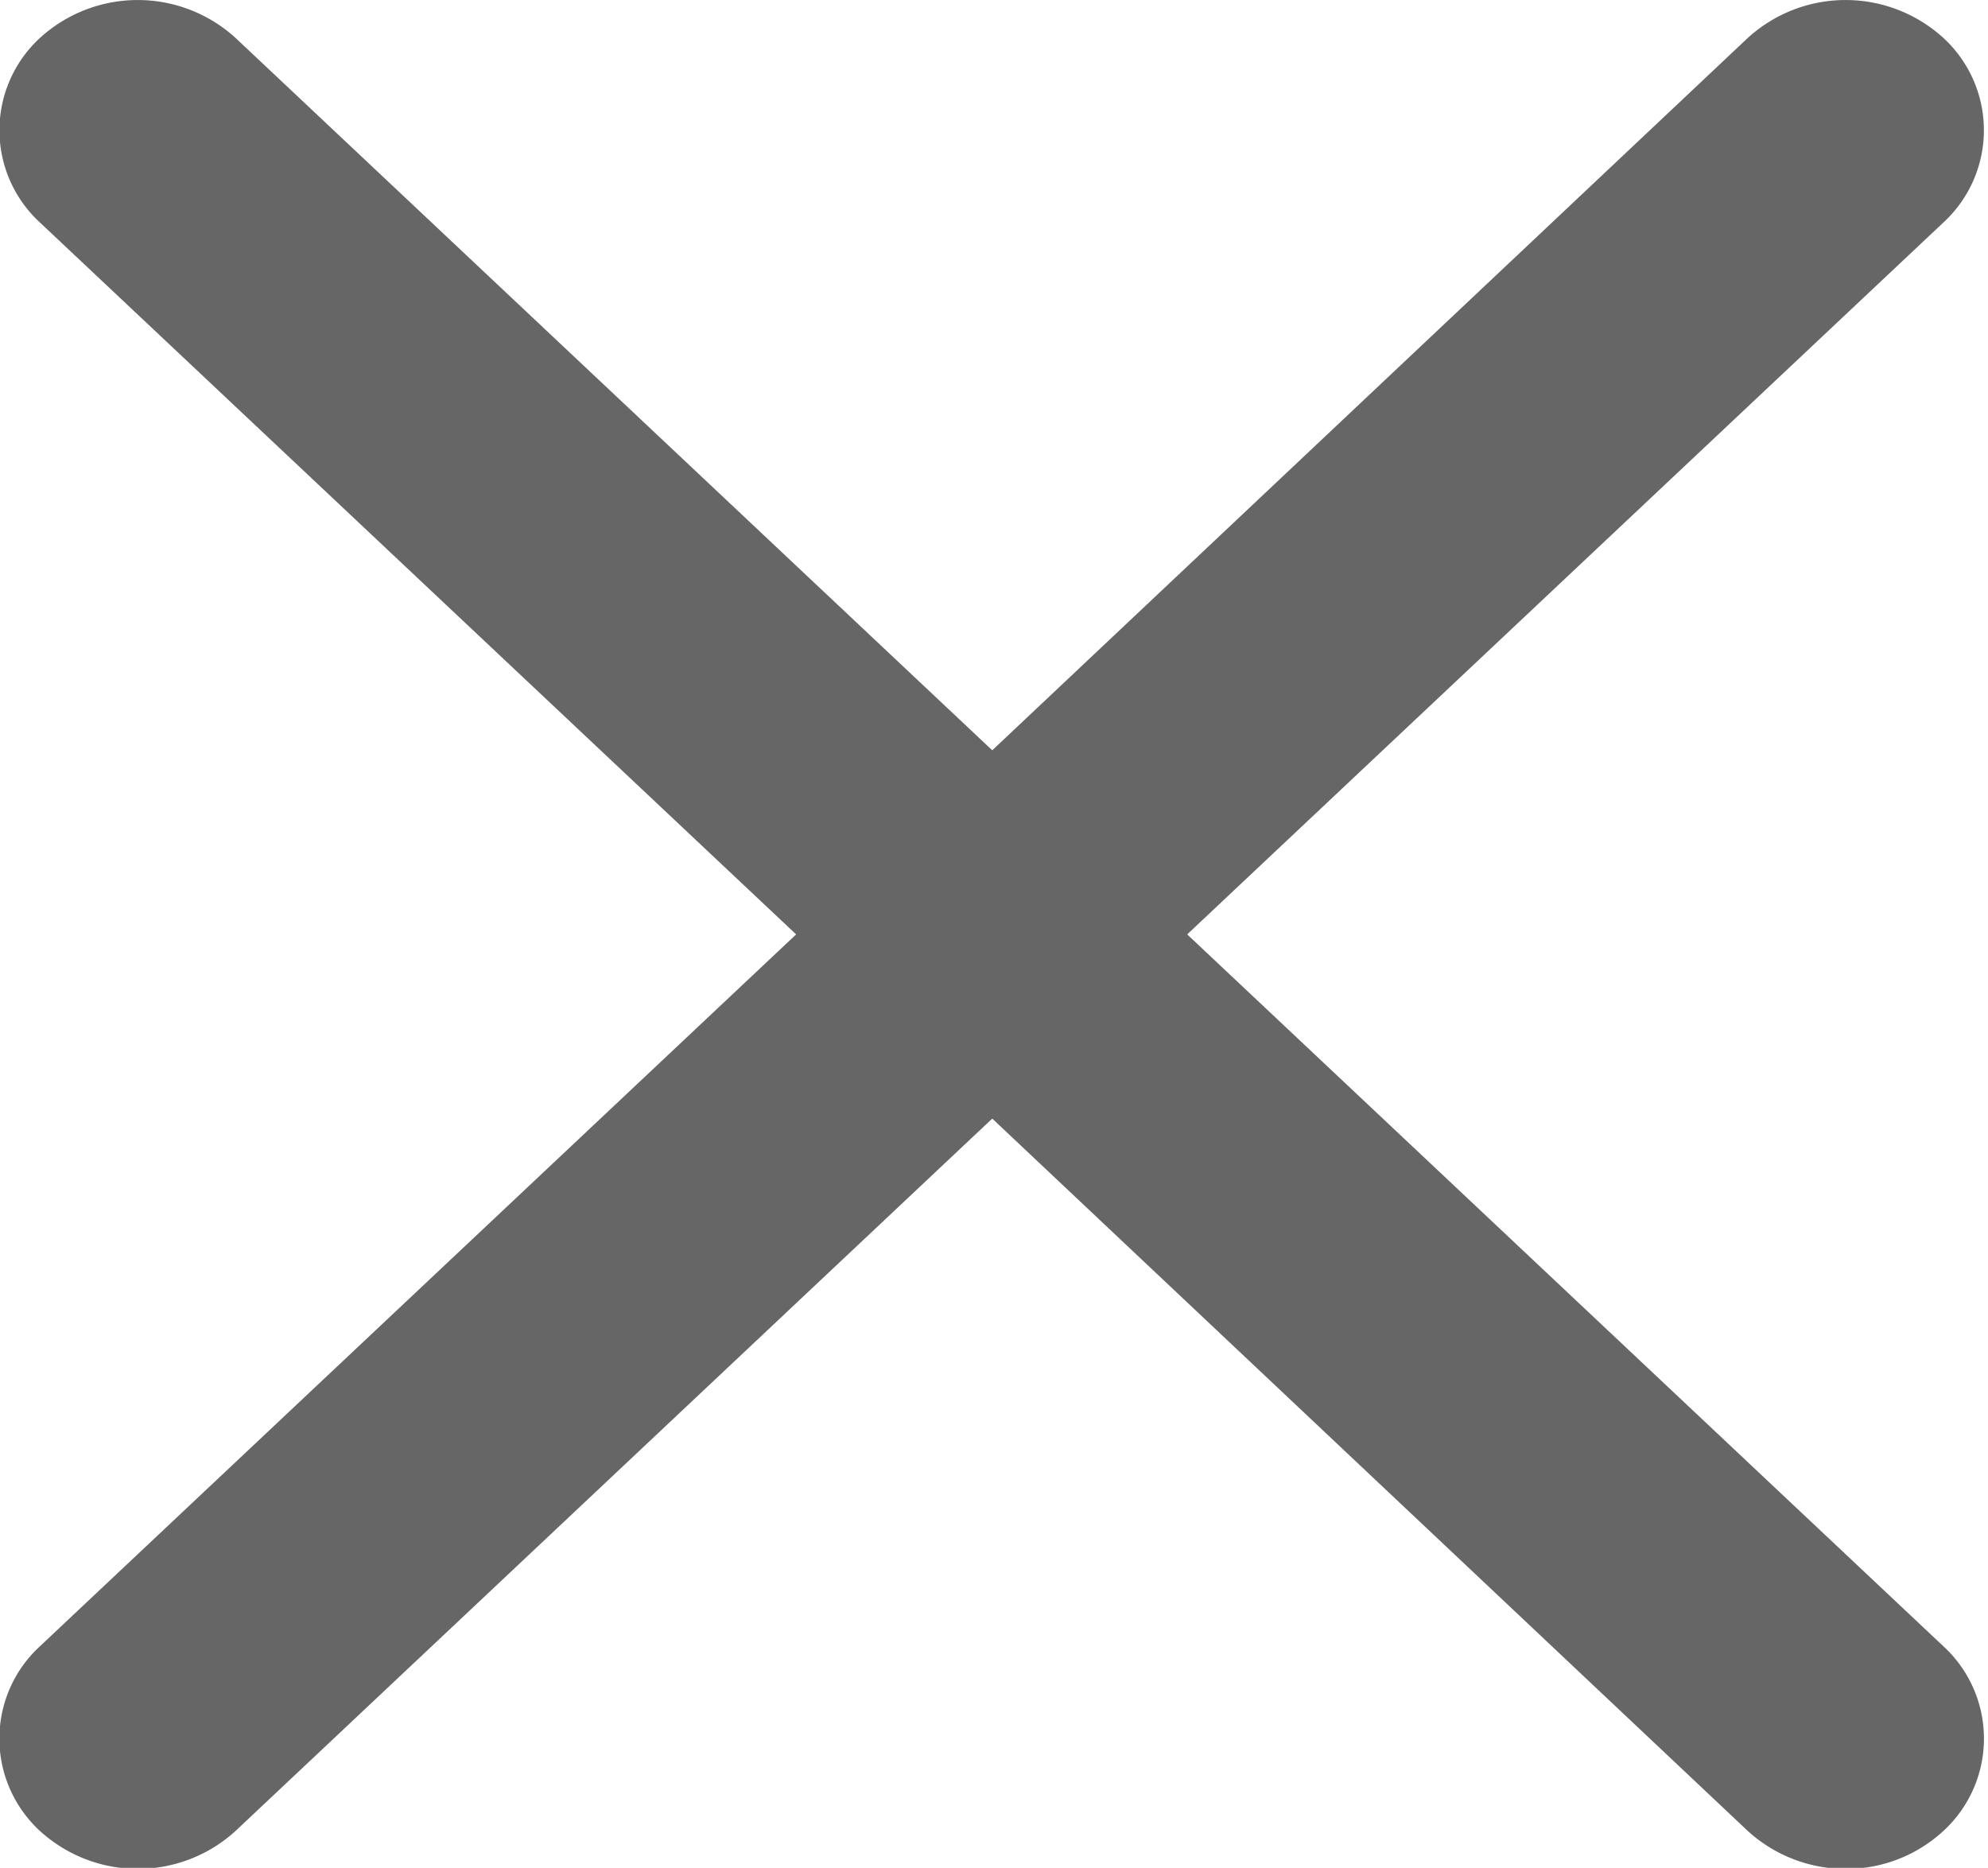<svg xmlns="http://www.w3.org/2000/svg" width="17.03" height="16" viewBox="0 0 17.03 16">
  <defs>
    <style>
      .cls-1 {
        fill: #666;
        fill-rule: evenodd;
      }
    </style>
  </defs>
  <path class="cls-1" d="M1445.14,21.973l6.48-6.1a1.074,1.074,0,0,0,0-1.577,1.243,1.243,0,0,0-1.68,0l-6.47,6.1-6.48-6.1a1.243,1.243,0,0,0-1.68,0,1.074,1.074,0,0,0,0,1.577l6.48,6.1-6.48,6.1a1.074,1.074,0,0,0,0,1.578,1.243,1.243,0,0,0,1.68,0l6.48-6.1,6.47,6.1a1.244,1.244,0,0,0,.84.327,1.226,1.226,0,0,0,.84-0.327,1.074,1.074,0,0,0,0-1.578Z" transform="translate(-1434.97 -13.969)"/>
</svg>
